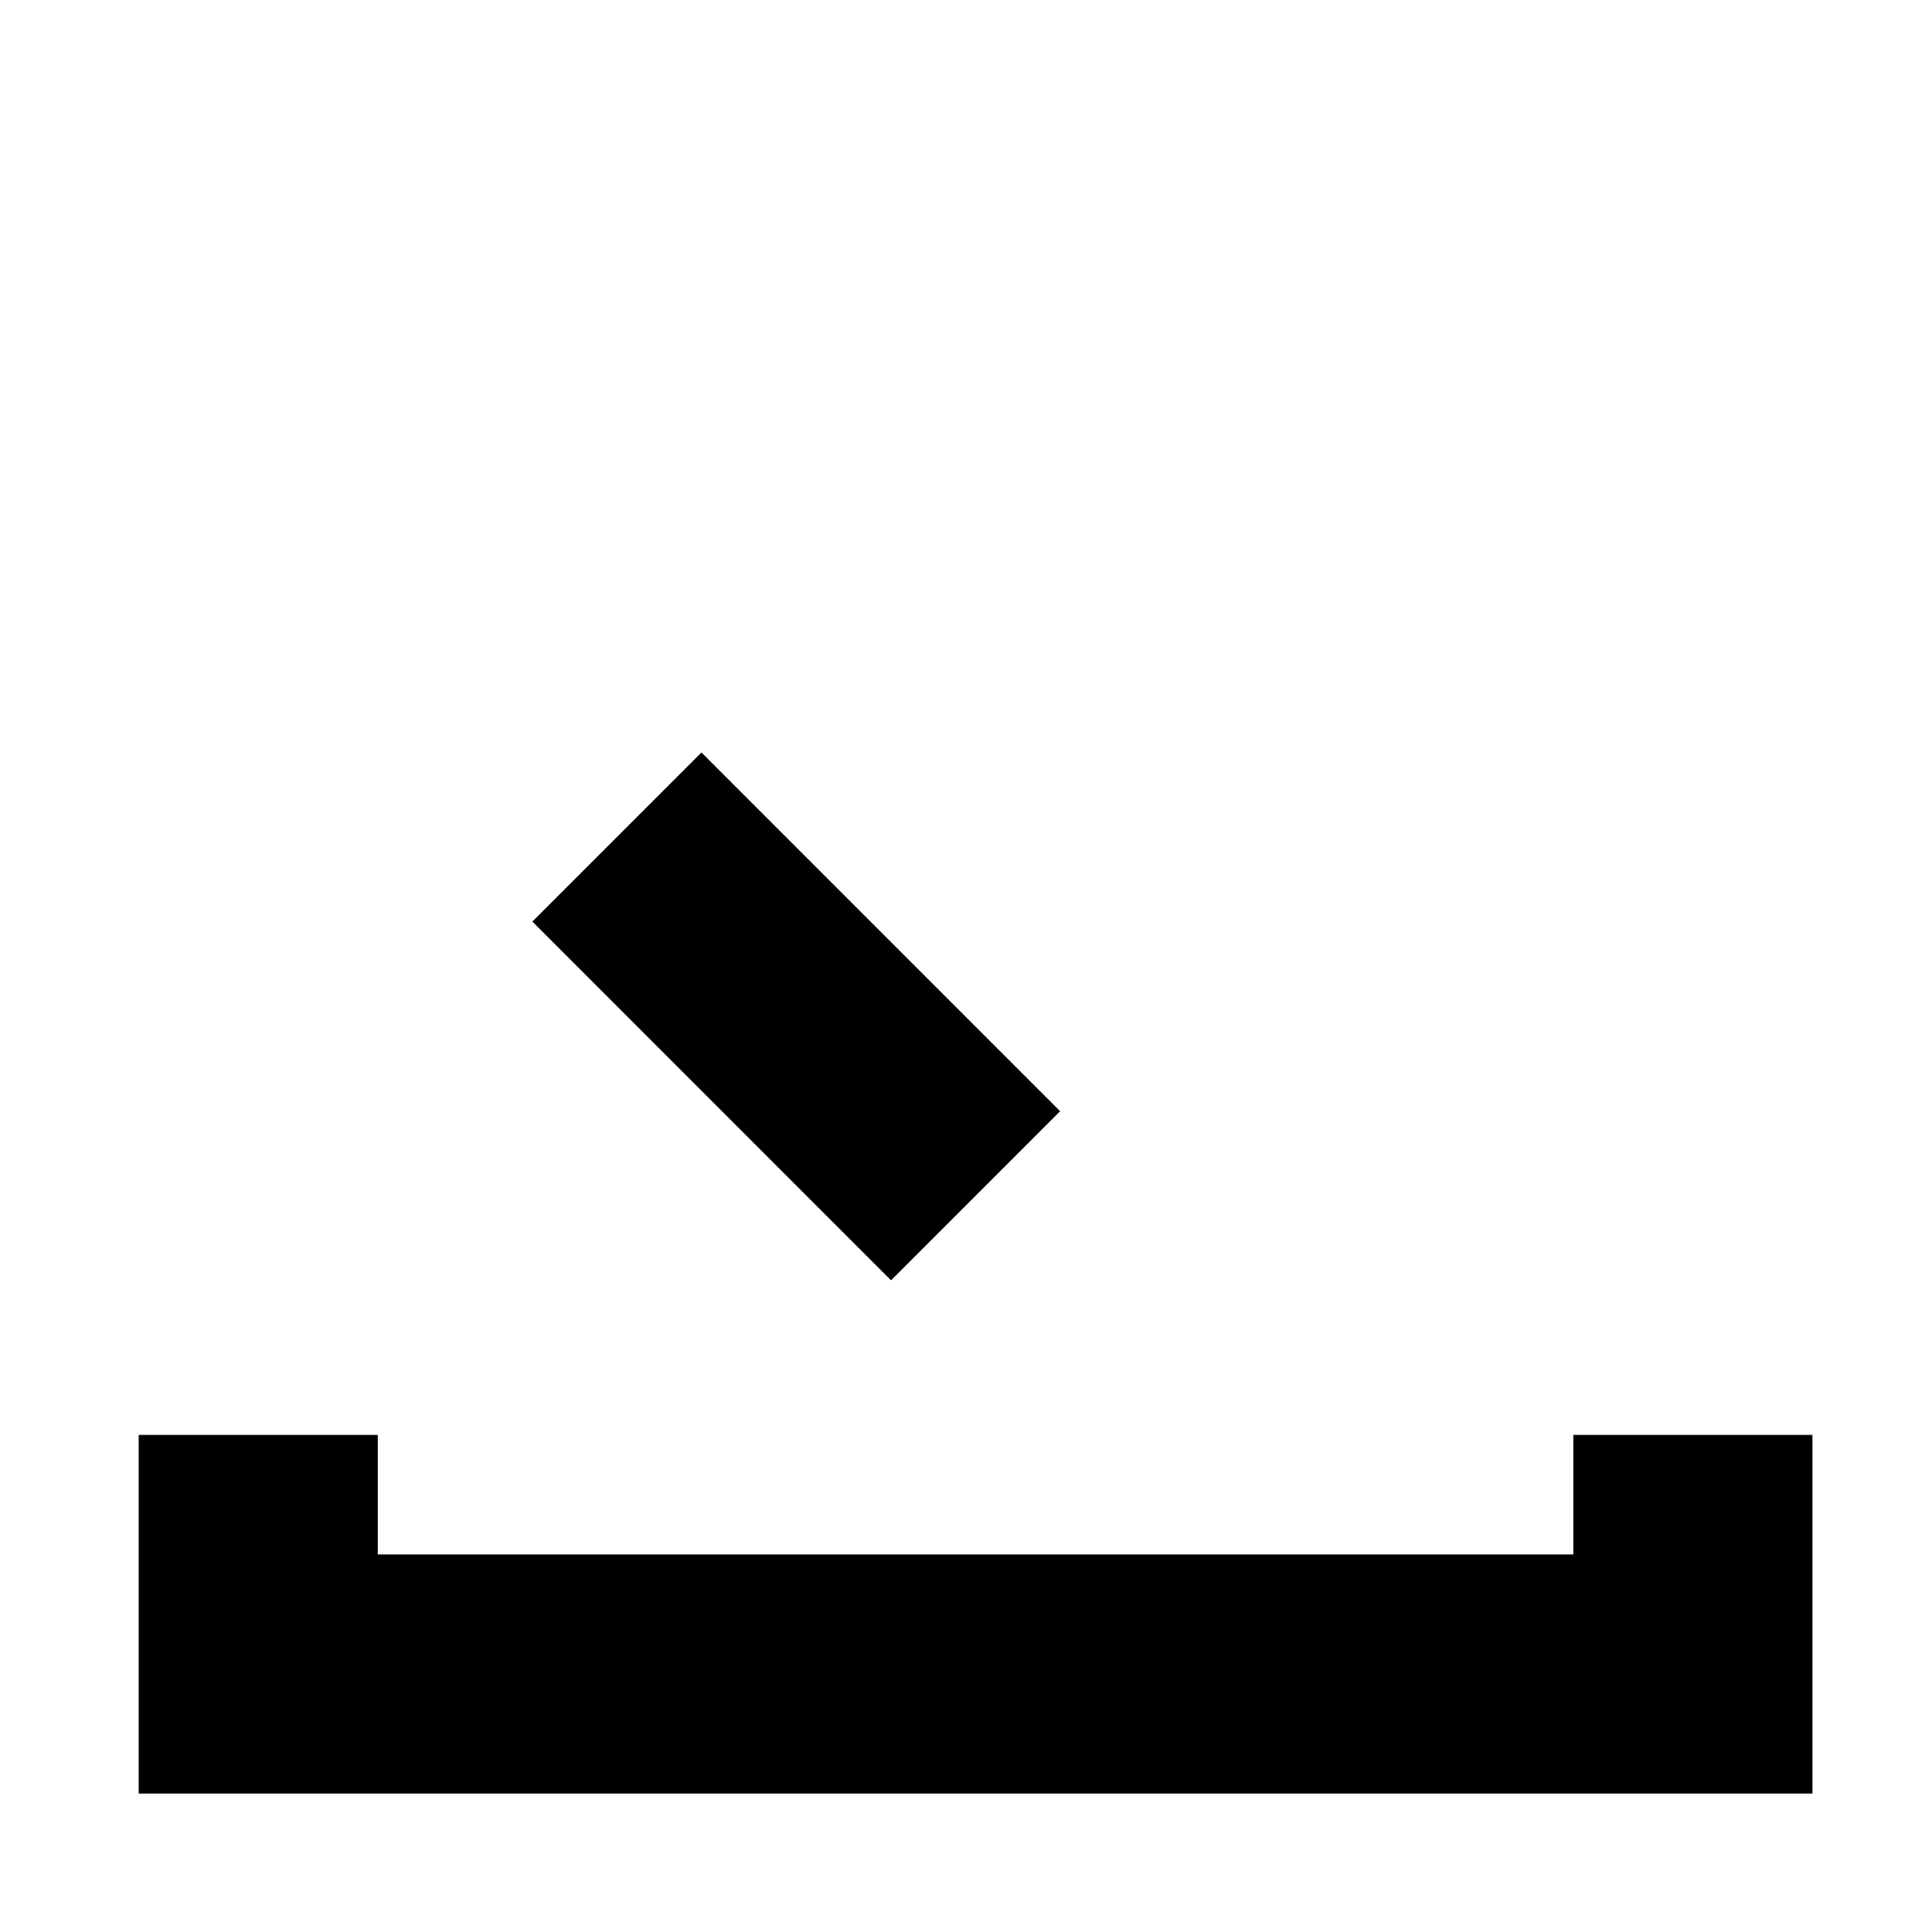<?xml version="1.0" standalone="no"?>
<!DOCTYPE svg PUBLIC "-//W3C//DTD SVG 1.1//EN" "http://www.w3.org/Graphics/SVG/1.1/DTD/svg11.dtd" >
<svg xmlns="http://www.w3.org/2000/svg" xmlns:xlink="http://www.w3.org/1999/xlink" version="1.1" viewBox="-10 0 1010 1000">
  <g transform="matrix(1 0 0 -1 0 800)">
   <path fill="currentColor"
d="M125 50h62.5v-62.5h625v62.5h62.5h62.5v-125v-62.5h-62.5h-750h-62.5v62.5v125h62.5zM500 675h-62.5v-500h62.5h62.5v500h-62.5zM500 175l-44.194 -44.194l-187.5 187.5l44.194 44.194l44.194 44.194l187.5 -187.5zM500 175l44.194 -44.194l187.5 187.5
l-44.194 44.194l-44.194 44.194l-187.5 -187.5zM500 675h62.5v-500h-62.5h-62.5v500h62.5zM500 175l-44.194 -44.194l-187.5 187.5l44.194 44.194l44.194 44.194l187.5 -187.5zM500 175l-44.194 44.194l187.5 187.5l44.194 -44.194l44.194 -44.194
l-187.5 -187.5zM500 175l44.194 44.194l-187.5 187.5l-44.194 -44.194l-44.194 -44.194l187.5 -187.5zM500 175l44.194 -44.194l187.5 187.5l-44.194 44.194l-44.194 44.194l-187.5 -187.5zM500 175l-44.194 44.194l187.5 187.5l44.194 -44.194
l44.194 -44.194l-187.5 -187.5z" />
  </g>

</svg>

